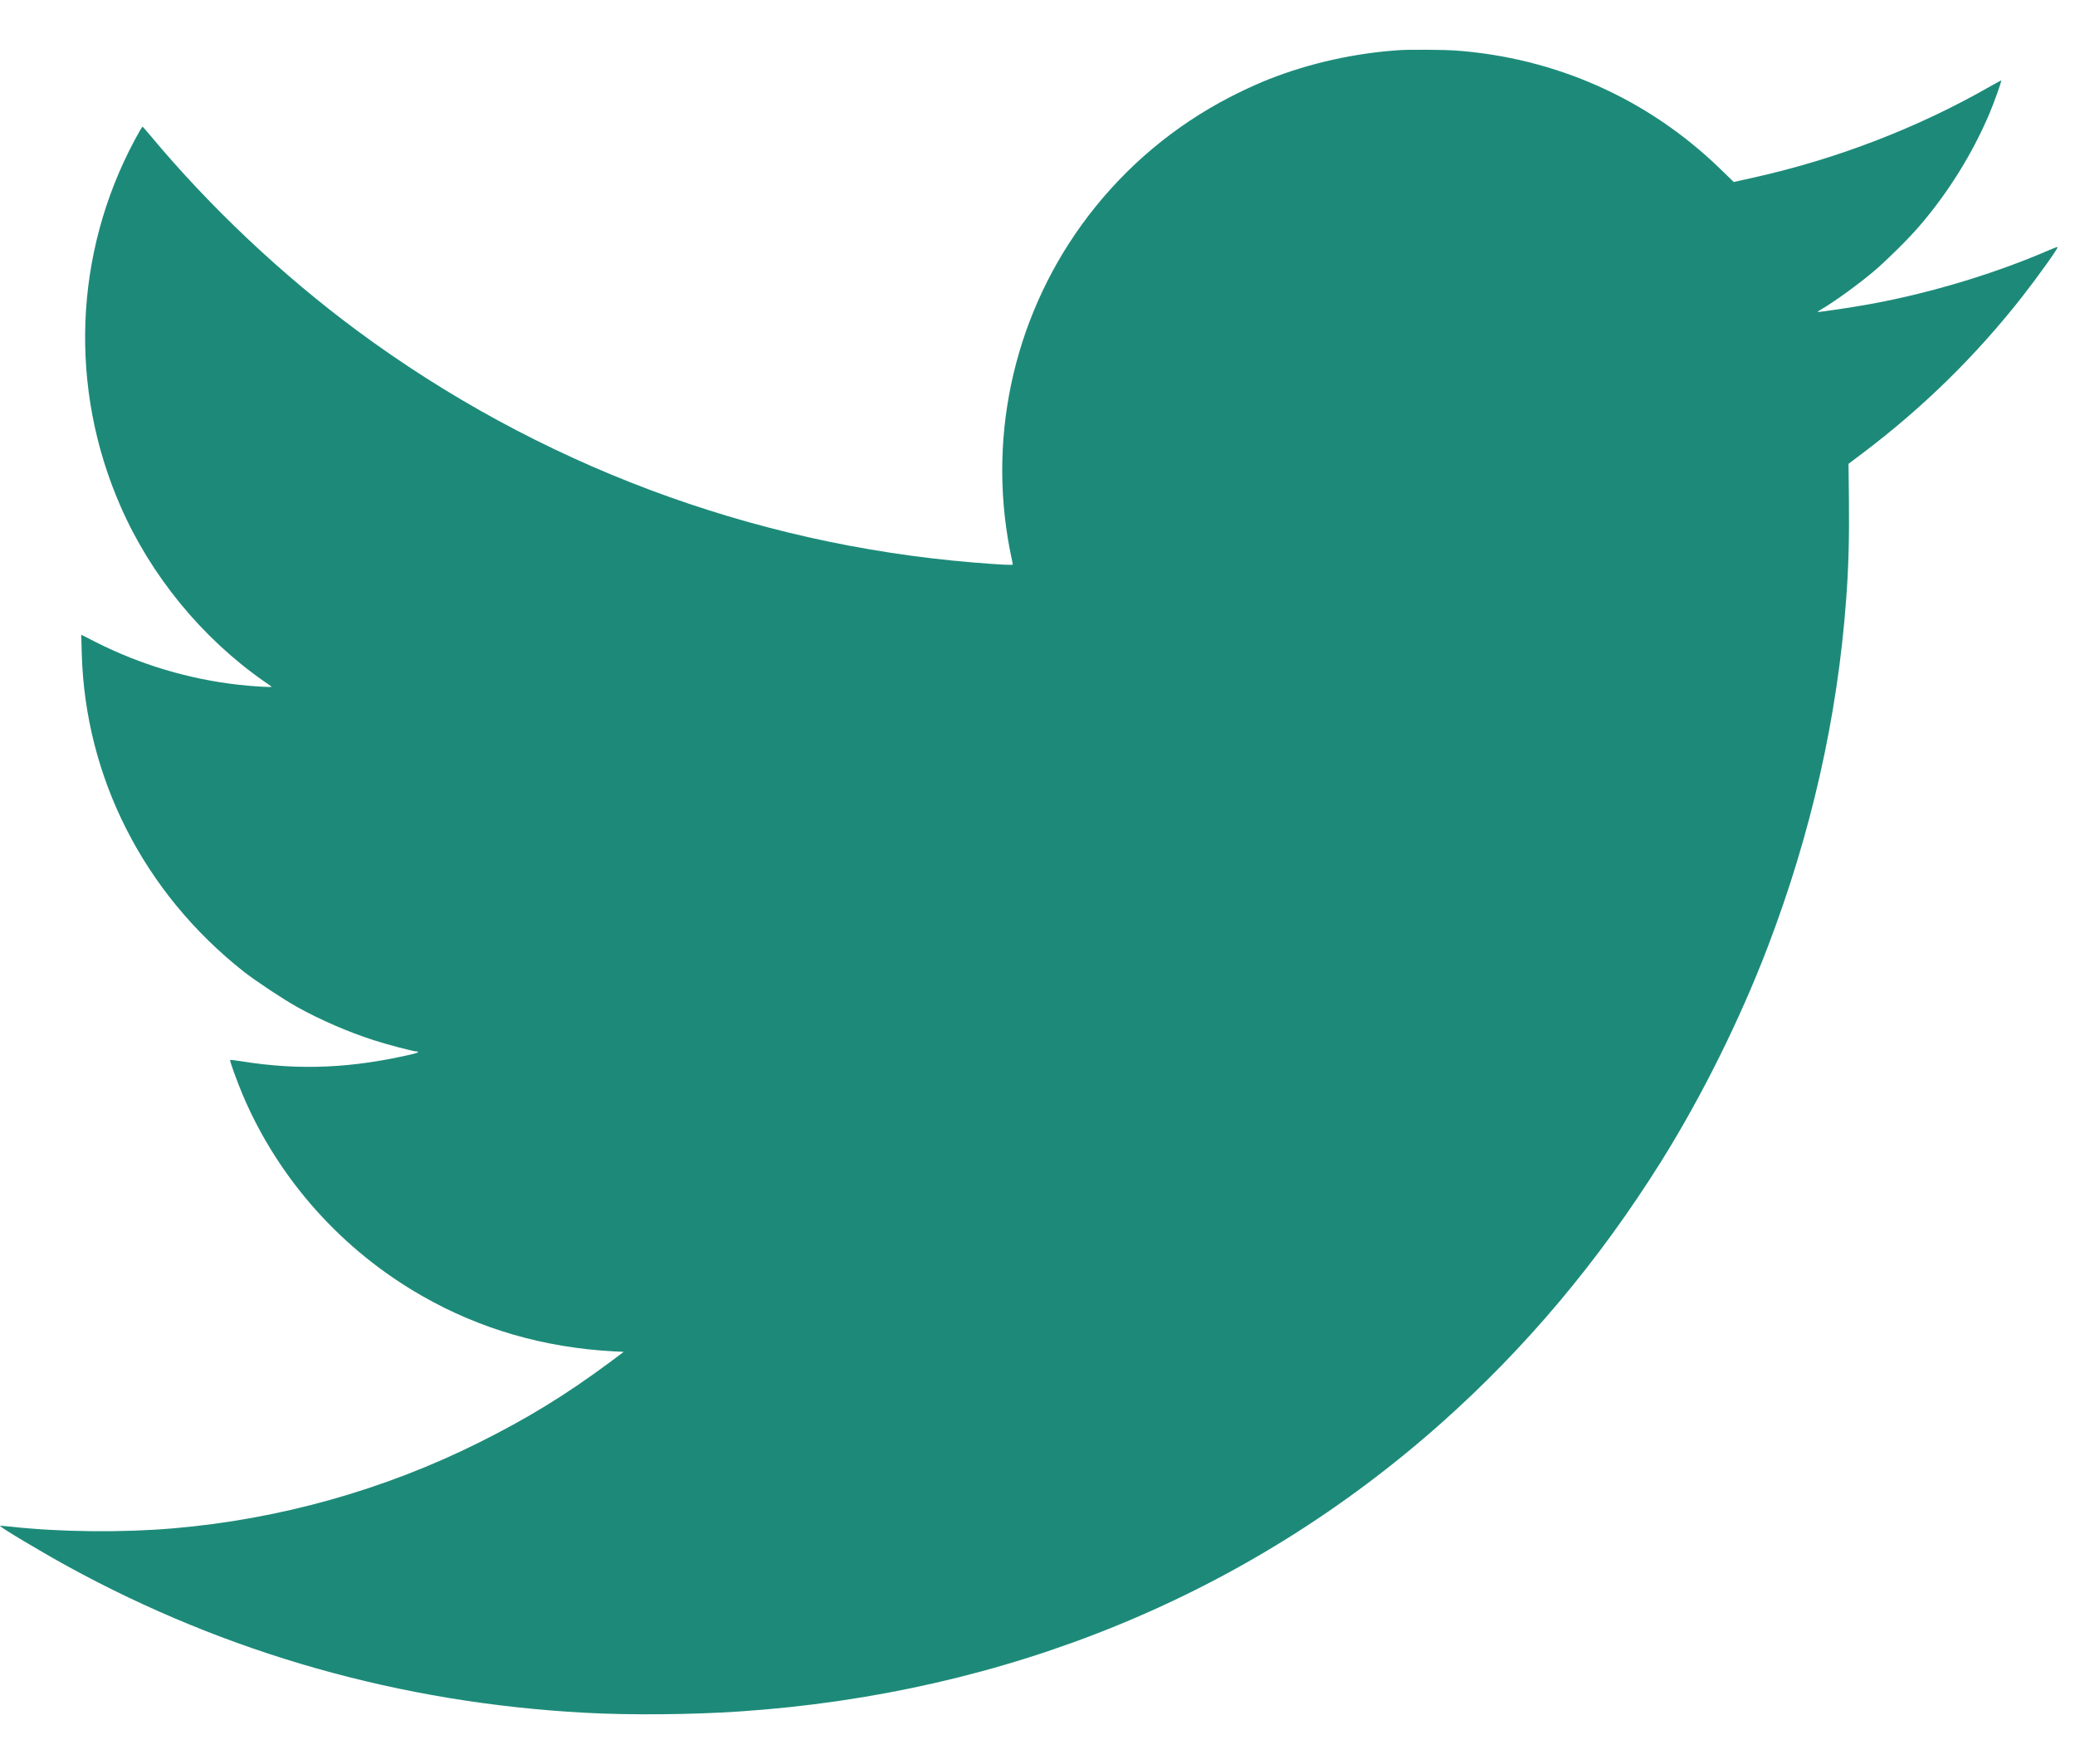 <svg width="20" height="17" viewBox="0 0 20 17" fill="none" xmlns="http://www.w3.org/2000/svg">
<path fill-rule="evenodd" clip-rule="evenodd" d="M13.491 0.483C13.063 0.511 12.628 0.607 12.231 0.763C12.169 0.787 12.042 0.843 11.95 0.888C11.408 1.151 10.938 1.524 10.56 1.991C9.834 2.889 9.526 4.052 9.714 5.189C9.723 5.243 9.737 5.32 9.746 5.36C9.755 5.4 9.762 5.436 9.762 5.44C9.762 5.448 9.654 5.443 9.384 5.421C7.236 5.244 5.177 4.47 3.443 3.187C2.718 2.65 2.023 1.995 1.45 1.307C1.41 1.259 1.376 1.221 1.373 1.221C1.37 1.221 1.336 1.279 1.298 1.35C0.712 2.444 0.663 3.742 1.163 4.882C1.455 5.549 1.945 6.146 2.54 6.563C2.58 6.59 2.615 6.615 2.618 6.618C2.626 6.626 2.431 6.614 2.299 6.599C1.824 6.546 1.353 6.406 0.923 6.188L0.783 6.117L0.788 6.298C0.821 7.492 1.385 8.602 2.347 9.362C2.46 9.451 2.727 9.628 2.861 9.703C3.088 9.829 3.357 9.946 3.604 10.025C3.725 10.065 3.986 10.133 4.013 10.133C4.044 10.133 4.029 10.146 3.987 10.156C3.399 10.295 2.886 10.318 2.329 10.228C2.27 10.219 2.22 10.213 2.218 10.215C2.212 10.221 2.287 10.429 2.343 10.56C2.688 11.368 3.298 12.05 4.07 12.49C4.628 12.809 5.241 12.986 5.91 13.023L6.012 13.028L5.866 13.137C5.45 13.445 5.079 13.672 4.615 13.903C3.698 14.36 2.691 14.642 1.669 14.729C1.176 14.771 0.578 14.765 0.107 14.713C0.05 14.707 0.002 14.703 0 14.705C-0.008 14.713 0.395 14.954 0.654 15.096C2.185 15.935 3.862 16.41 5.635 16.506C6.065 16.53 6.661 16.525 7.124 16.494C9.71 16.321 12.029 15.369 13.889 13.717C14.704 12.993 15.408 12.156 16.01 11.195C16.401 10.57 16.77 9.828 17.038 9.127C17.458 8.029 17.71 6.912 17.794 5.781C17.817 5.478 17.825 5.185 17.821 4.824L17.817 4.47L17.951 4.369C18.534 3.929 19.04 3.433 19.486 2.866C19.641 2.668 19.844 2.385 19.832 2.381C19.828 2.379 19.791 2.393 19.749 2.411C19.235 2.634 18.623 2.819 18.056 2.925C17.863 2.961 17.526 3.011 17.519 3.006C17.518 3.004 17.534 2.993 17.555 2.981C17.681 2.908 17.921 2.734 18.072 2.605C18.191 2.503 18.4 2.296 18.5 2.179C18.778 1.856 19.01 1.483 19.175 1.095C19.221 0.986 19.294 0.781 19.289 0.776C19.288 0.774 19.242 0.799 19.187 0.83C18.49 1.23 17.704 1.533 16.899 1.712L16.711 1.754L16.582 1.629C15.887 0.954 14.996 0.556 14.021 0.486C13.919 0.479 13.59 0.477 13.491 0.483Z" fill="#1D8A79"/>
</svg>
